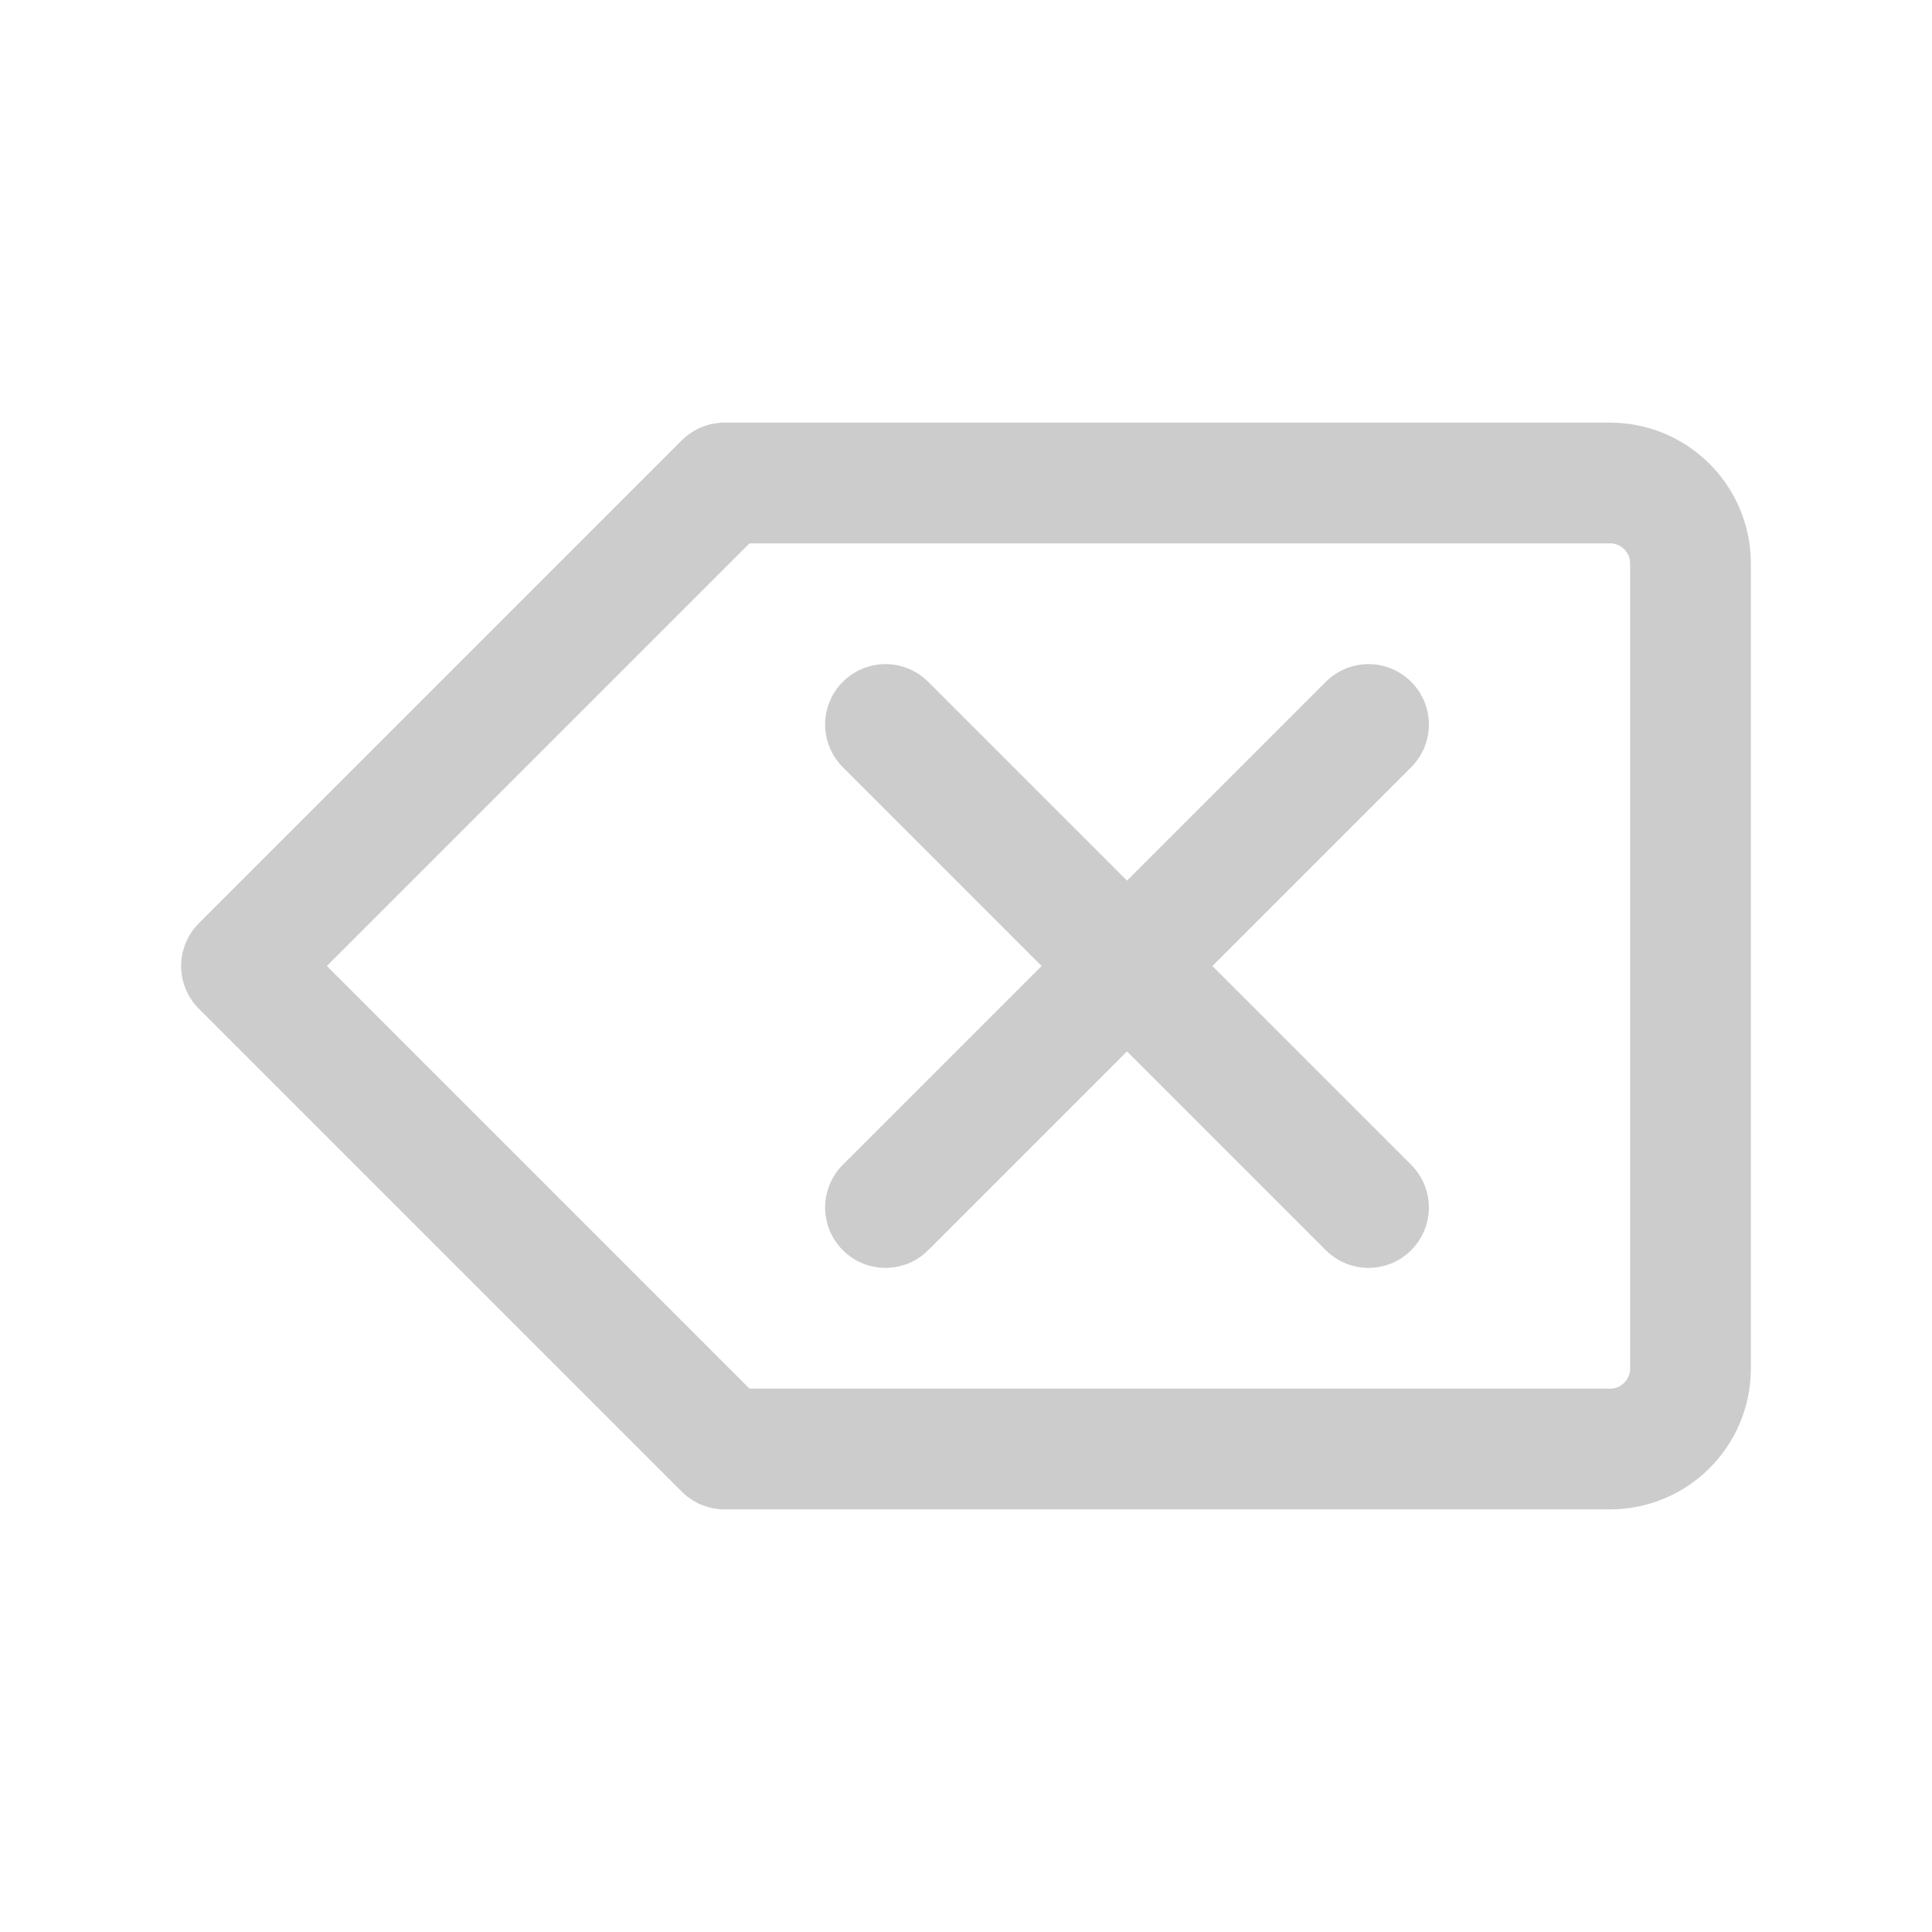 <svg width="24" height="24" viewBox="0 0 24 24" fill="none" xmlns="http://www.w3.org/2000/svg">
<path d="M17 9L11 15M11 9L17 15M9 6H20C20.552 6 21 6.448 21 7V17C21 17.552 20.552 18 20 18H9L3 12L9 6Z" stroke="#cccccc" stroke-width="1.5" stroke-linecap="round" stroke-linejoin="round"/>
</svg>
